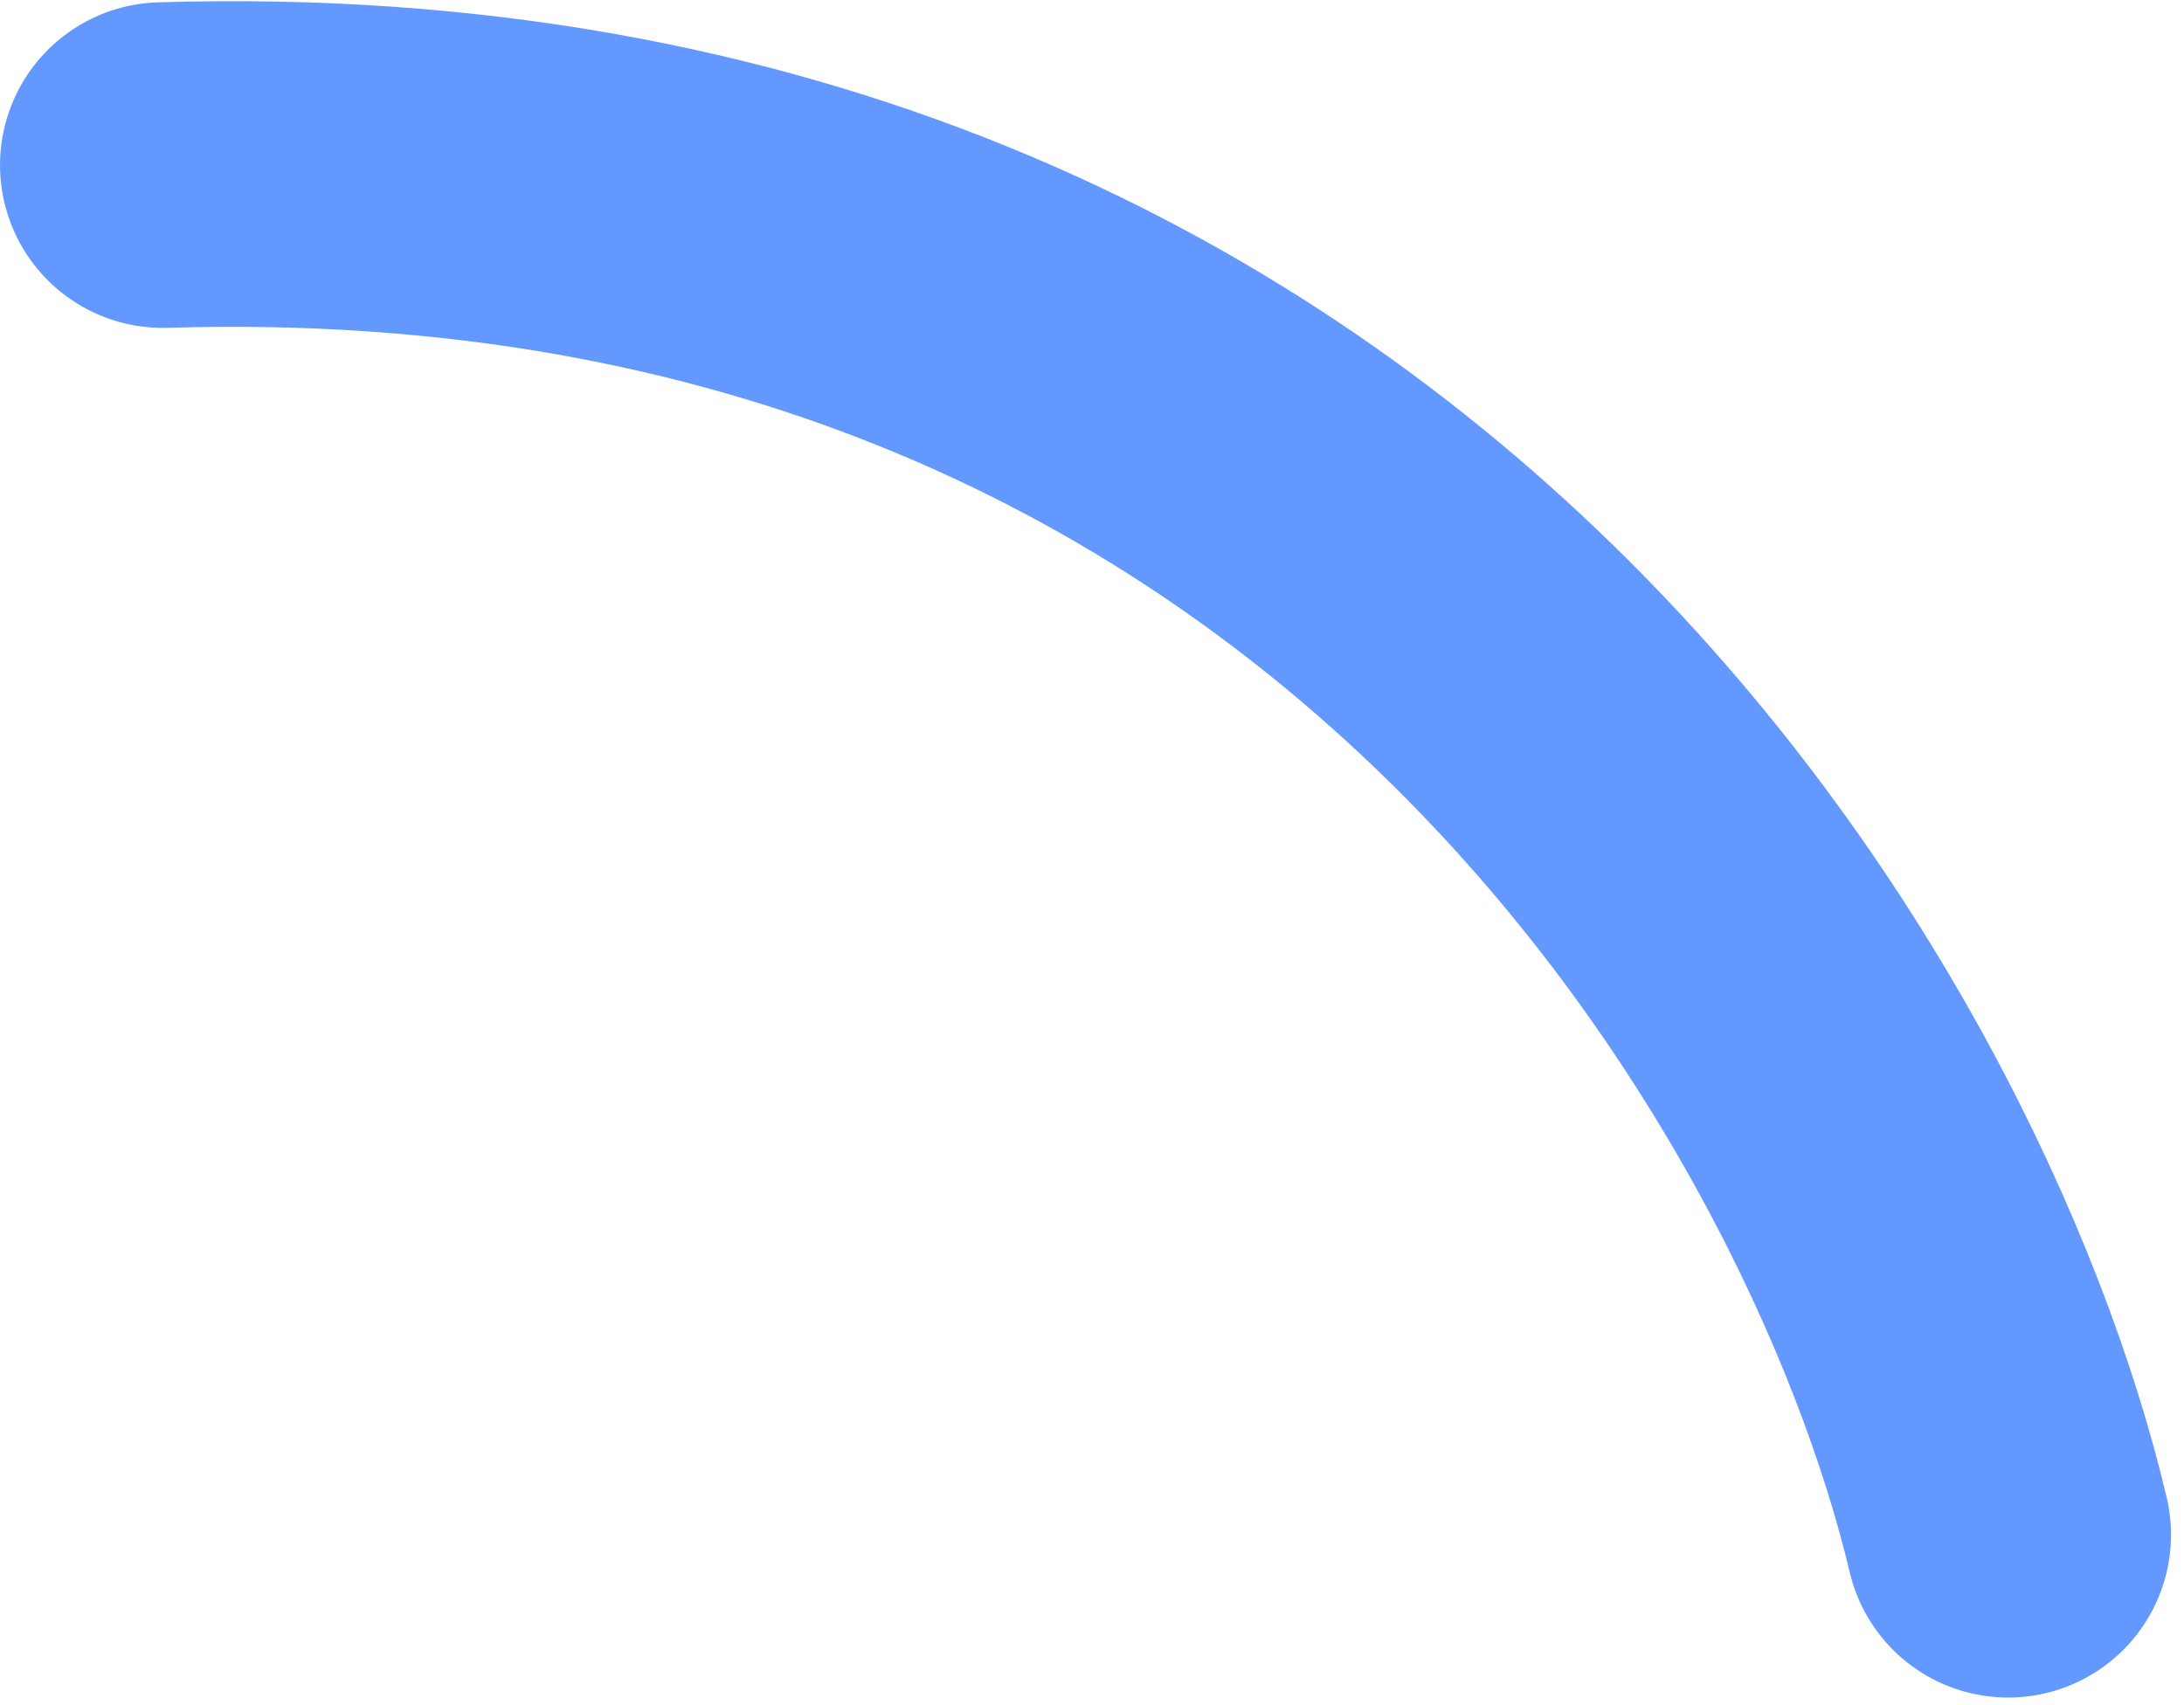 <svg width="114" height="89" viewBox="0 0 114 89" fill="none" xmlns="http://www.w3.org/2000/svg">
<path d="M104.822 80.122C98.986 55.478 71.552 6.675 8.501 8.618" stroke="#6398FF" stroke-width="17" stroke-linecap="round" stroke-linejoin="round"/>
</svg>

